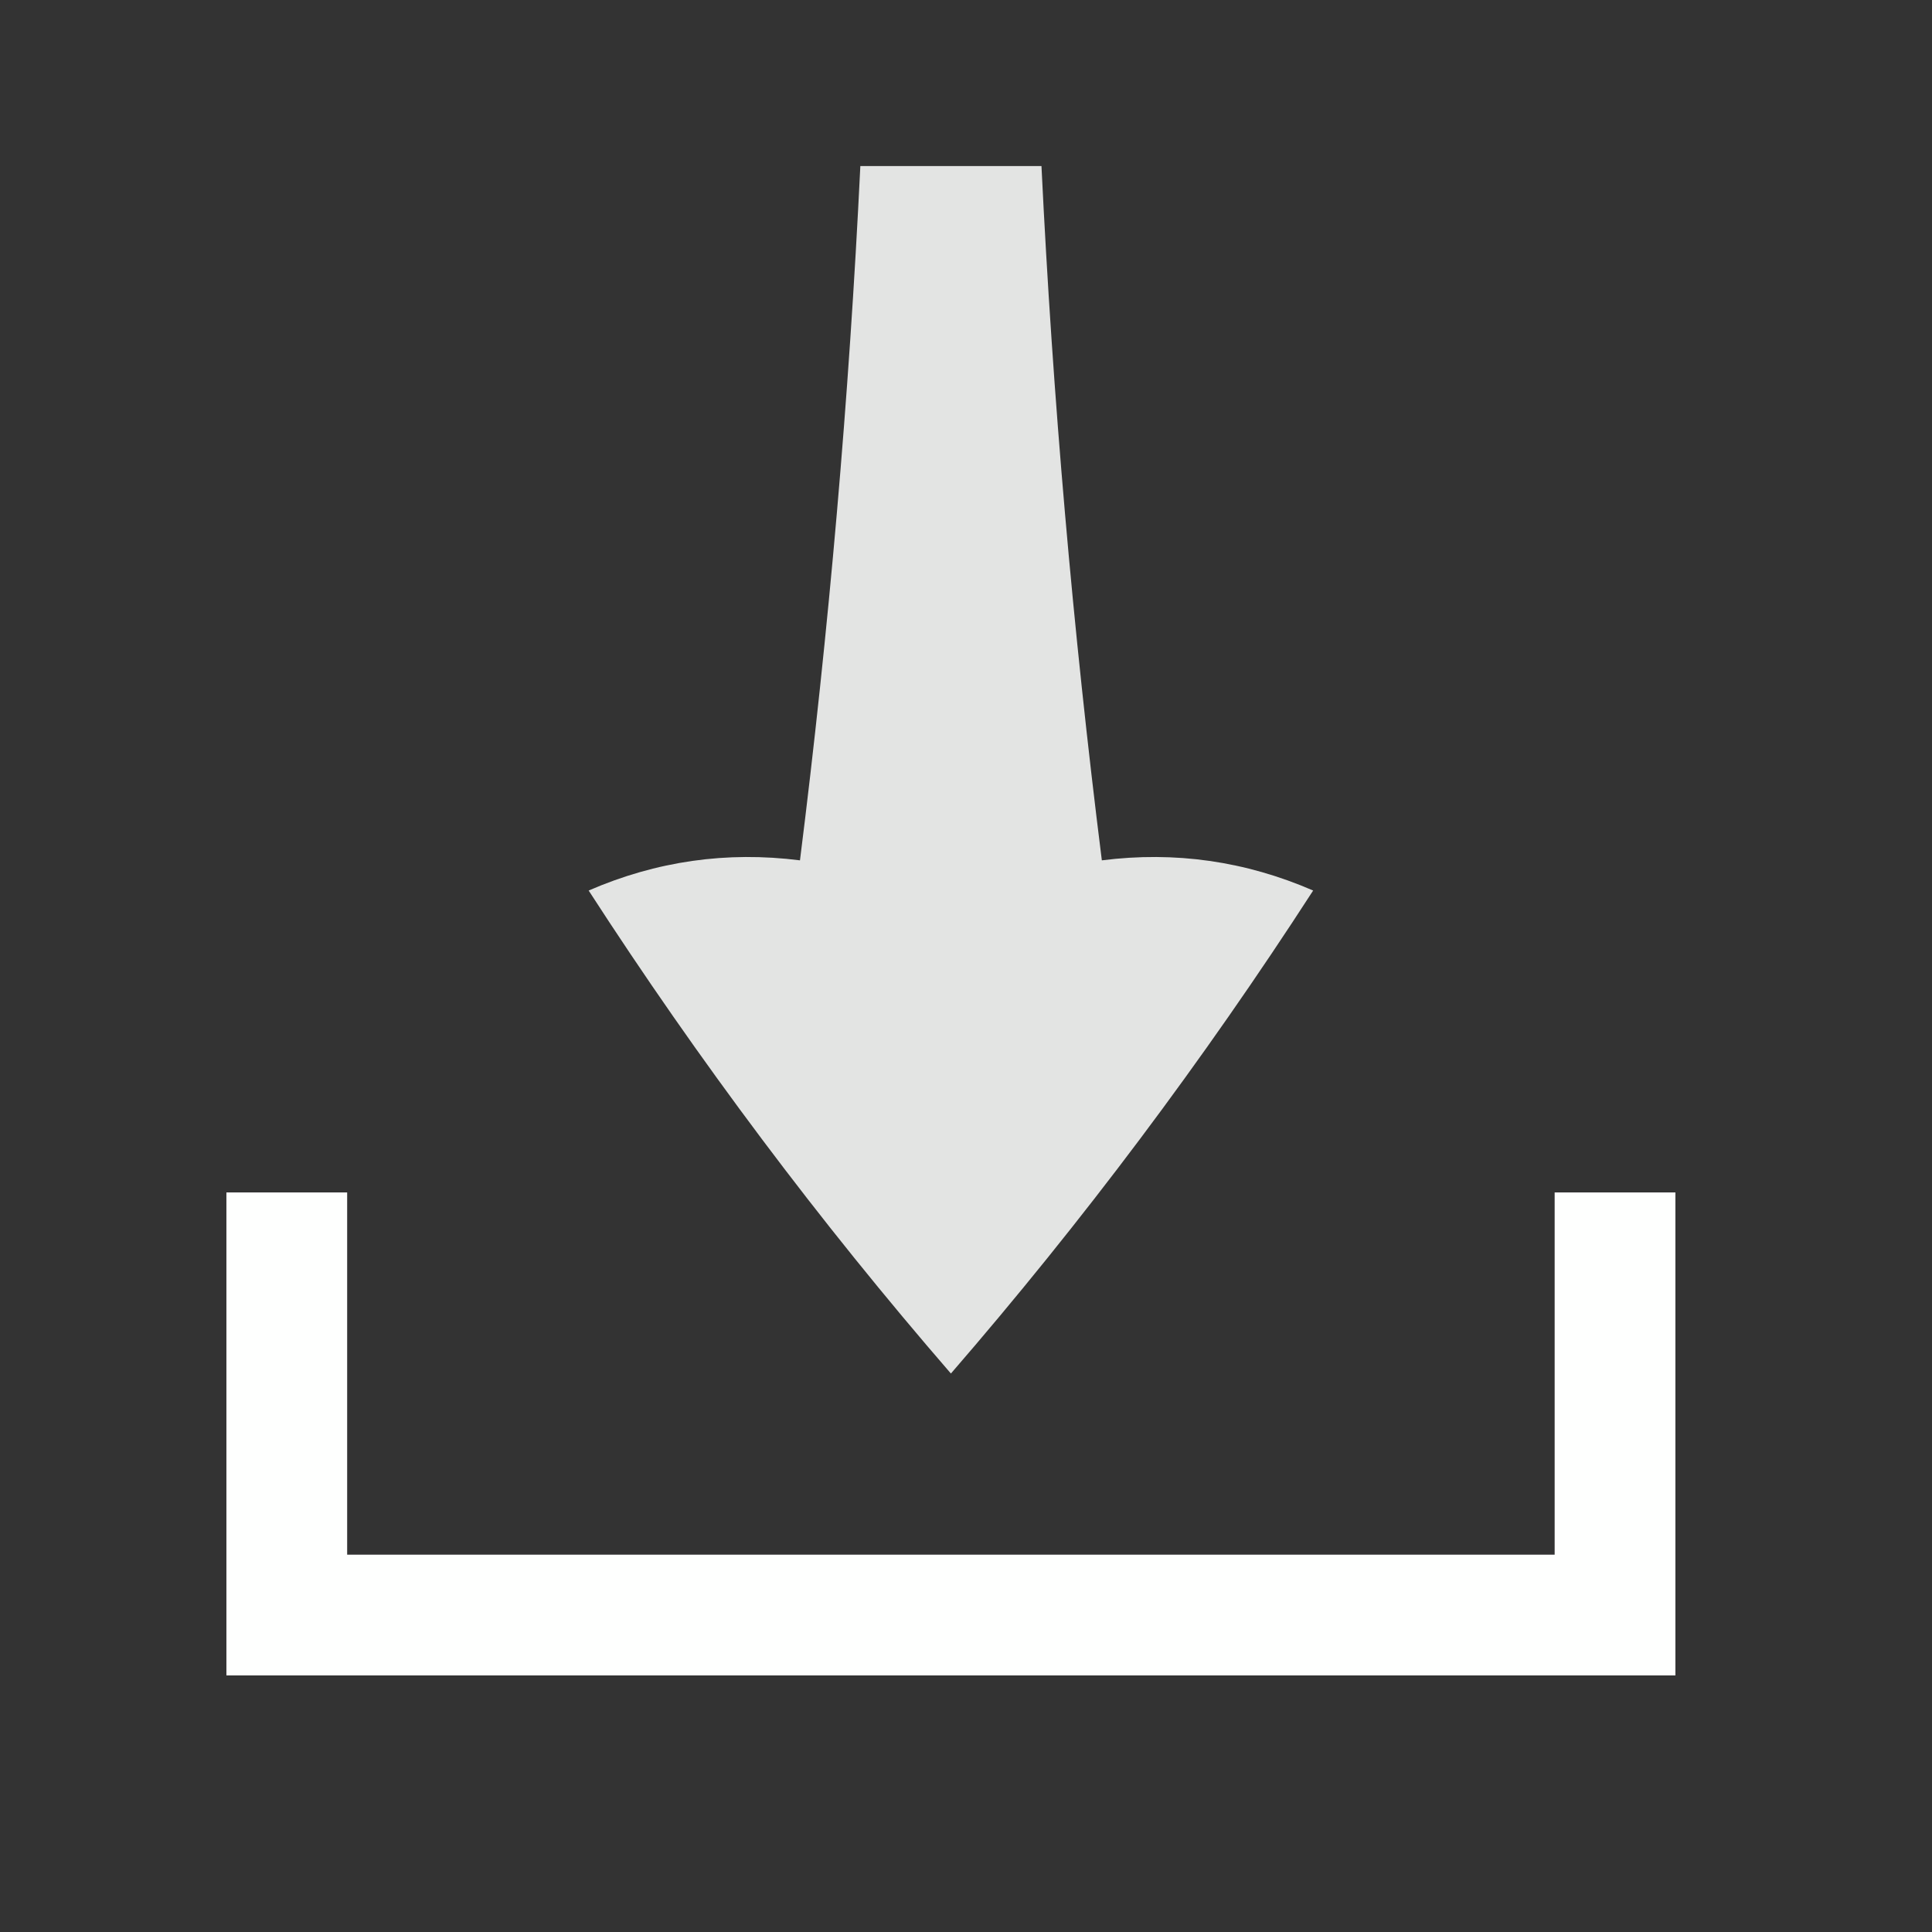 <?xml version="1.0" encoding="UTF-8"?>
<!DOCTYPE svg PUBLIC "-//W3C//DTD SVG 1.1//EN" "http://www.w3.org/Graphics/SVG/1.1/DTD/svg11.dtd">
<svg xmlns="http://www.w3.org/2000/svg" version="1.1" width="64px" height="64px" style="shape-rendering:geometricPrecision; text-rendering:geometricPrecision; image-rendering:optimizeQuality; fill-rule:evenodd; clip-rule:evenodd" xmlns:xlink="http://www.w3.org/1999/xlink">
<rect width="100%" height="100%" fill="#333333" stroke="none"/>
<g><path style="opacity:0.865" fill="#fefffe" d="M 28.5,5.5 C 30.5,5.5 32.5,5.5 34.5,5.5C 34.874,13.195 35.54,20.861 36.5,28.5C 38.924,28.192 41.257,28.526 43.5,29.5C 39.853,35.14 35.853,40.473 31.5,45.5C 27.147,40.473 23.147,35.14 19.5,29.5C 21.743,28.526 24.076,28.192 26.5,28.5C 27.46,20.861 28.126,13.195 28.5,5.5 Z"/></g>
<g><path style="opacity:1" fill="#fefffe" d="M 7.5,39.5 C 8.833,39.5 10.167,39.5 11.5,39.5C 11.5,43.5 11.5,47.5 11.5,51.5C 24.833,51.5 38.167,51.5 51.5,51.5C 51.5,47.5 51.5,43.5 51.5,39.5C 52.833,39.5 54.167,39.5 55.5,39.5C 55.5,44.833 55.5,50.167 55.5,55.5C 39.5,55.5 23.5,55.5 7.5,55.5C 7.5,50.167 7.5,44.833 7.5,39.5 Z"/></g>
</svg>
